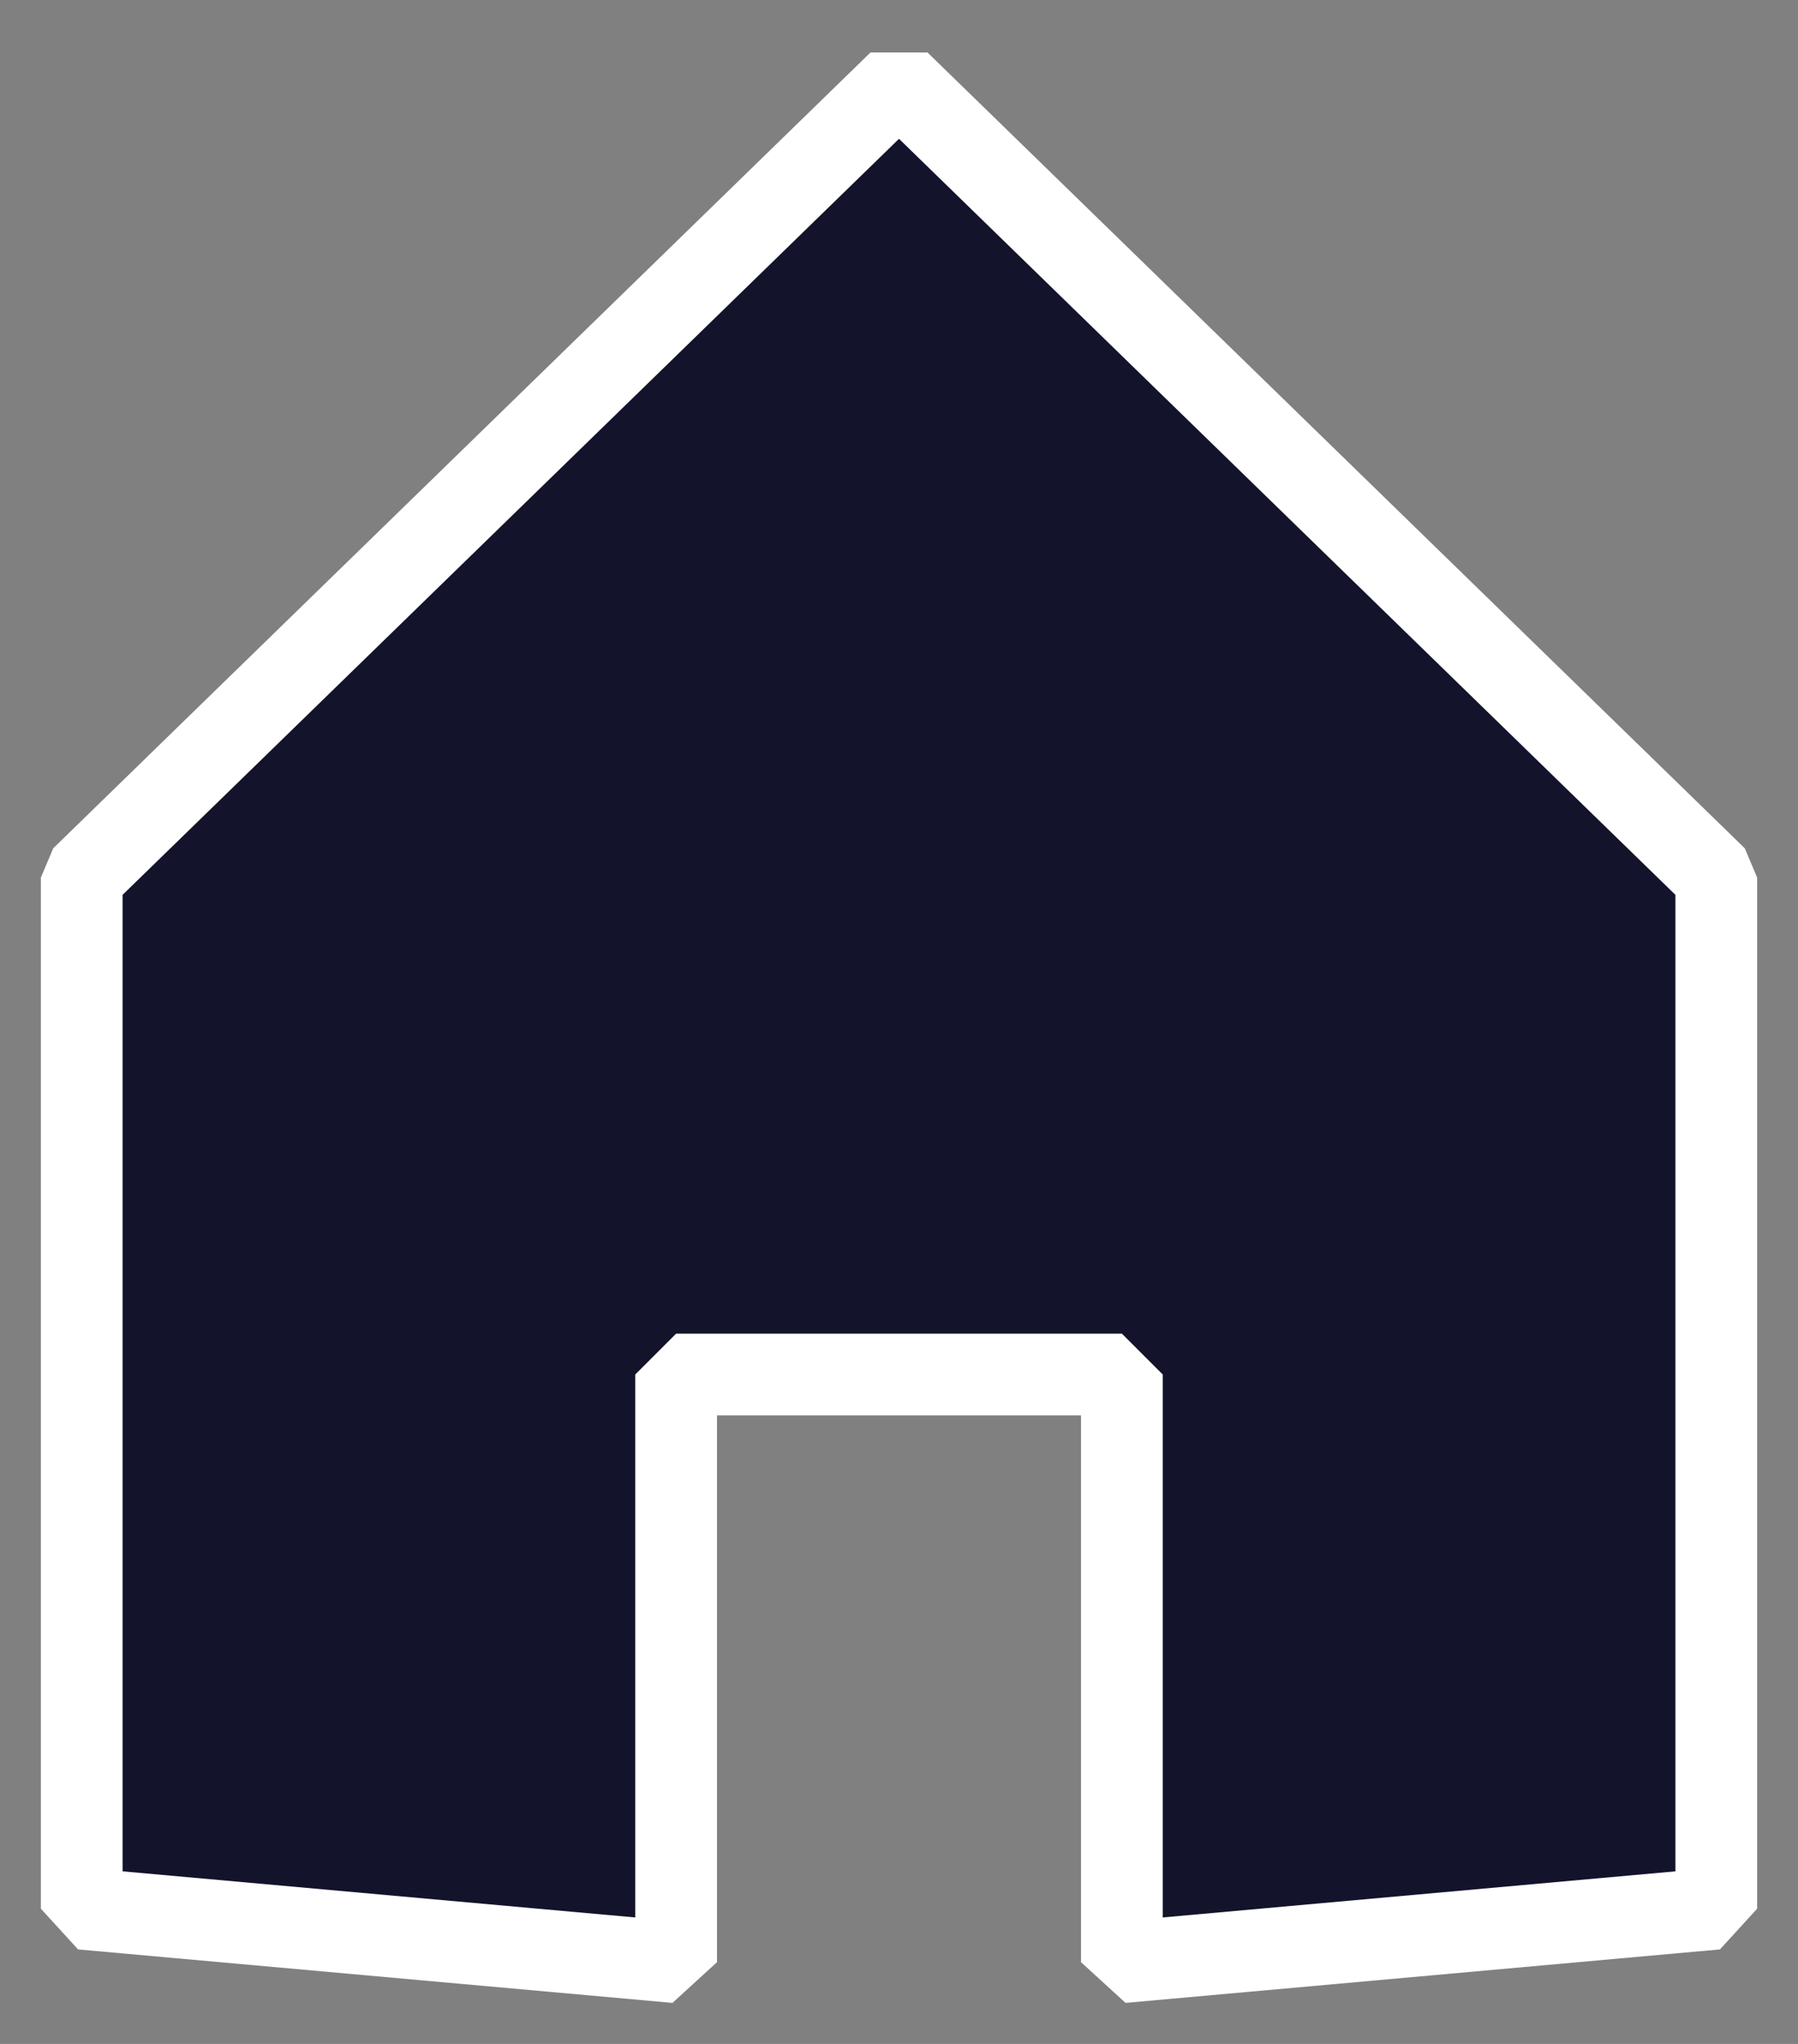<svg width="22" height="25" viewBox="0 0 22 25" fill="none" xmlns="http://www.w3.org/2000/svg">
<rect x="0" y="0" width="22" height="25" fill="#808080" stroke="none"/>
<path d="M21 10.734V23.346L13.727 24V16.812H8.273V24L1 23.346V23.281V10.734L11 1L21 10.734Z" fill="#13132B" stroke="white" stroke-linecap="round" stroke-linejoin="bevel"/>
</svg>
